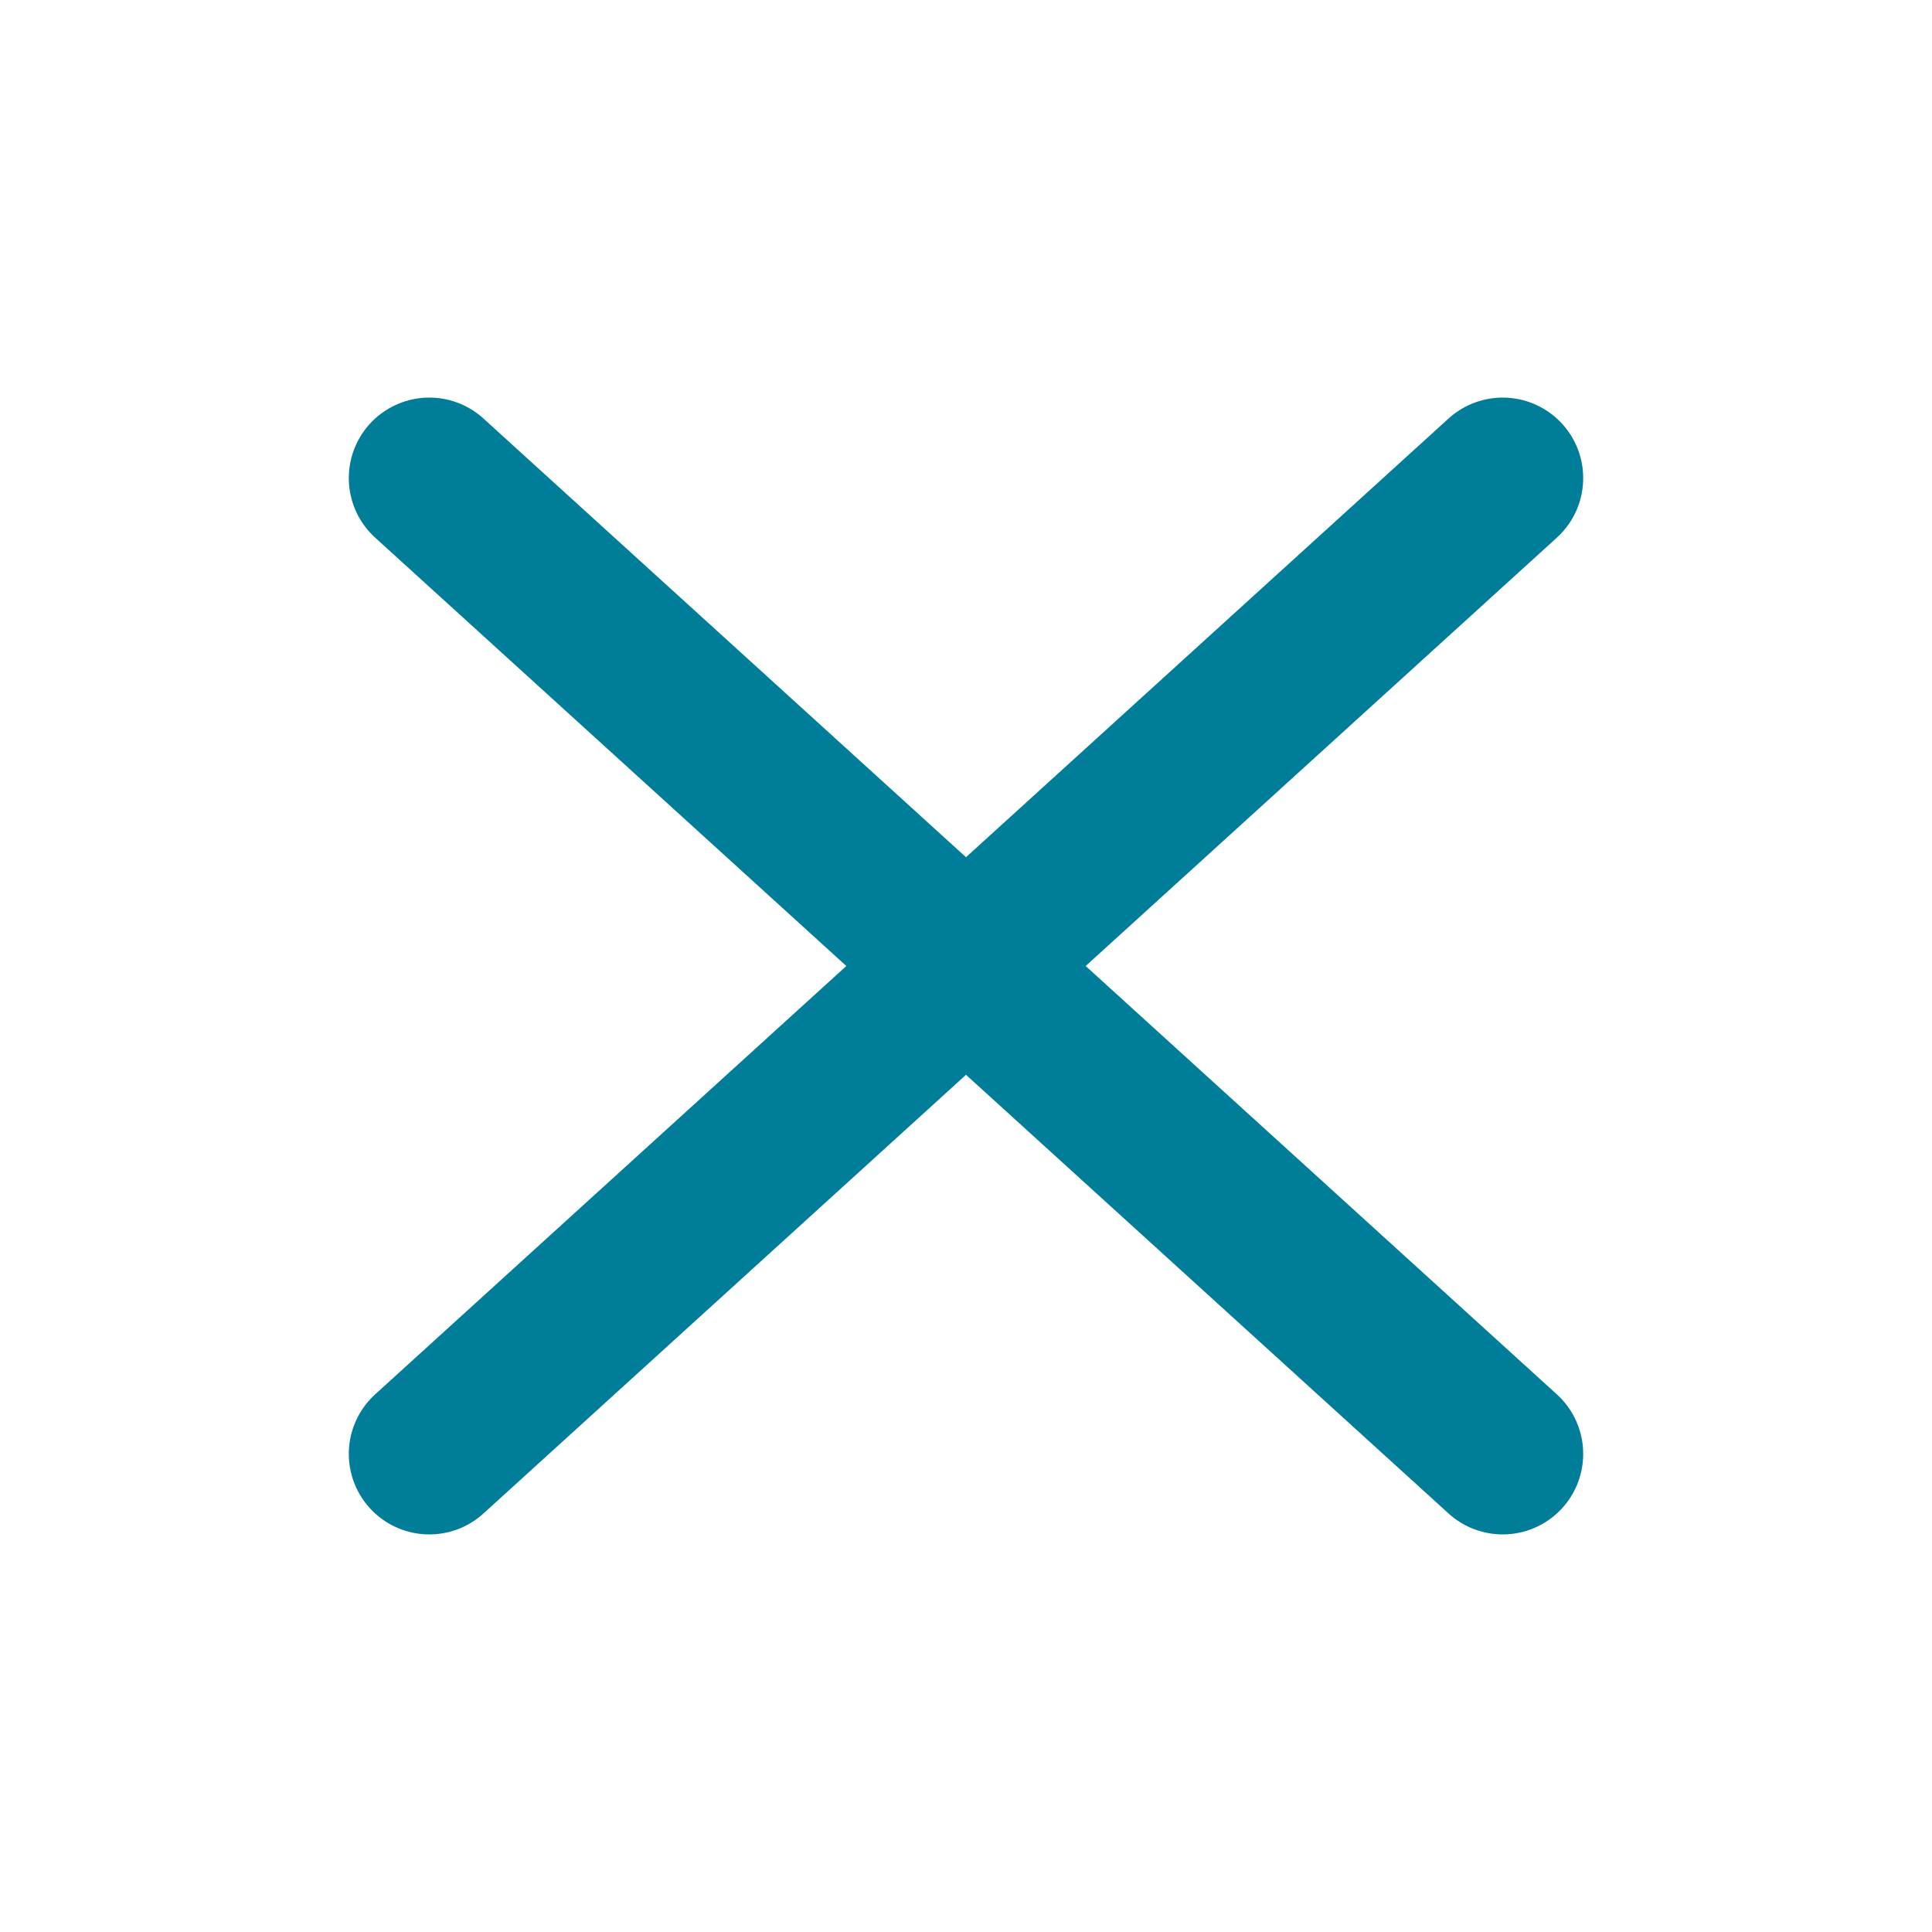 <svg width="24" height="24" viewBox="0 0 24 24" fill="none" xmlns="http://www.w3.org/2000/svg">
<path d="M5.333 18.061L18.667 5.939" stroke="#007D99" stroke-width="2" stroke-linecap="round" stroke-linejoin="round"/>
<path d="M18.667 18.061L5.333 5.939" stroke="#007D99" stroke-width="2" stroke-linecap="round" stroke-linejoin="round"/>
</svg>
